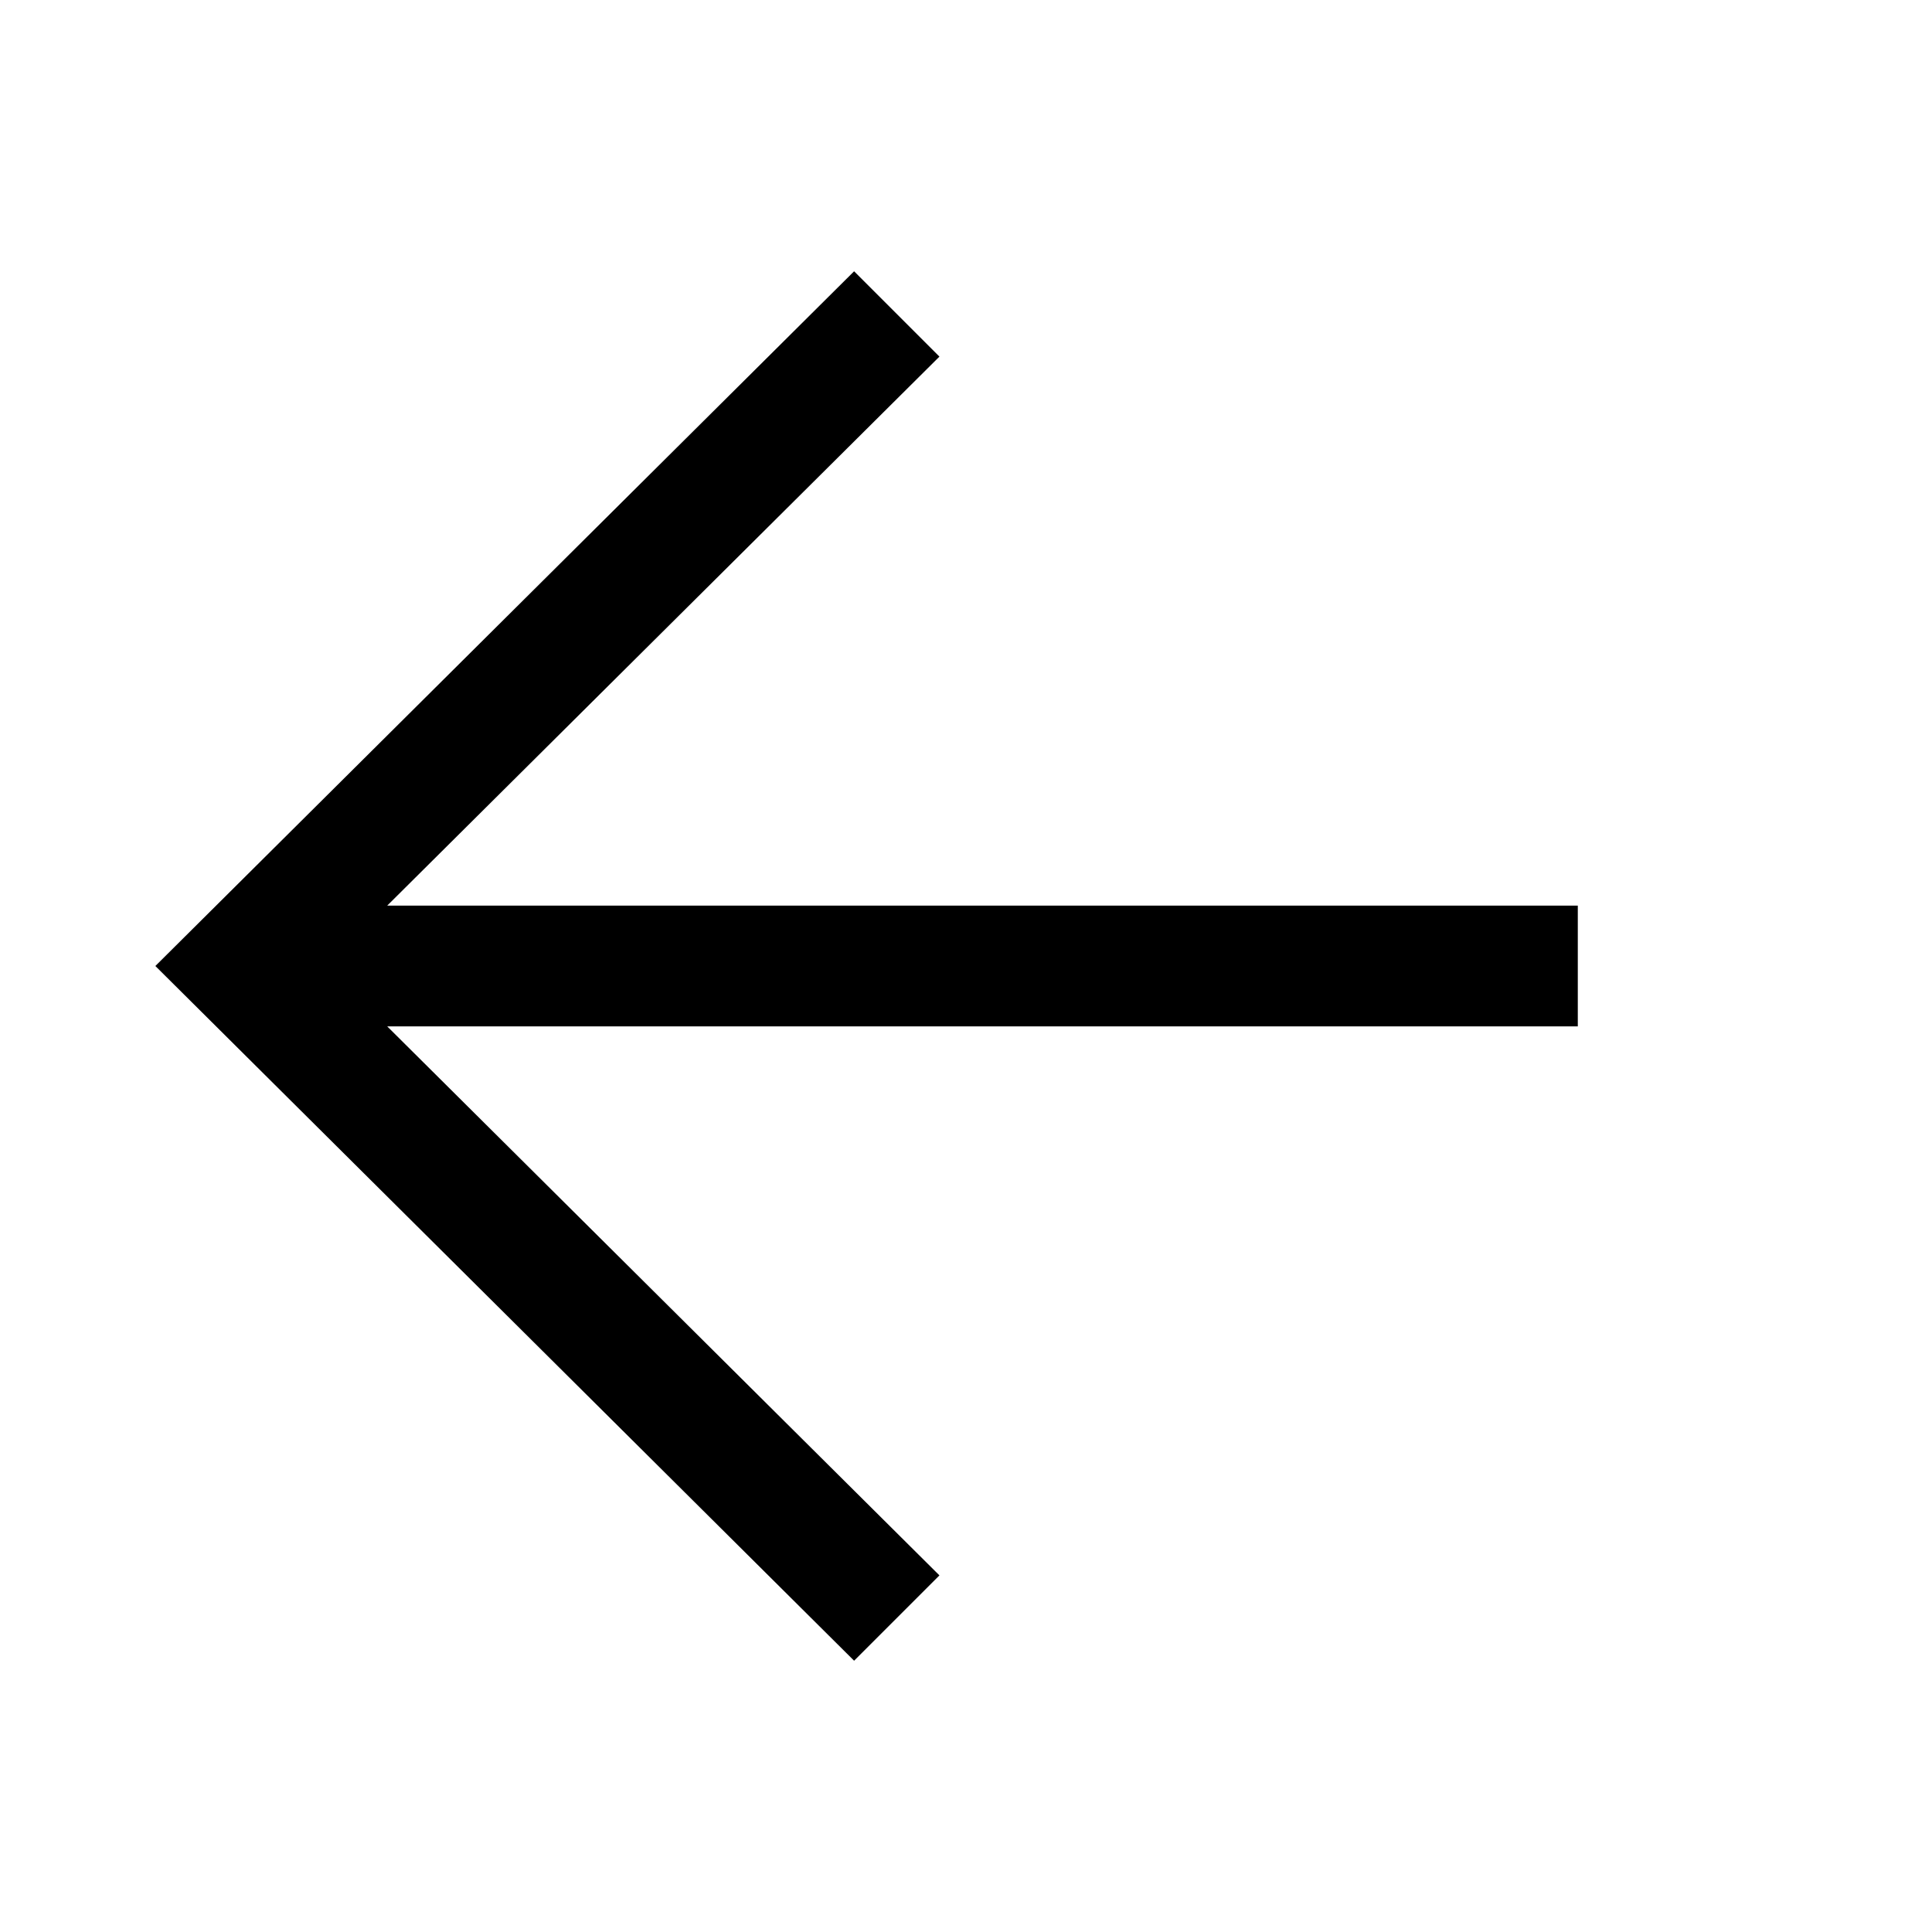<svg width="24" height="24" viewBox="0 0 24 24" fill="none" xmlns="http://www.w3.org/2000/svg">
  <path d="M19.6 11.25H4.81L11.67 4.43L10.61 3.37L1.93 12L10.61 20.63L11.67 19.57L4.81 12.75H19.6V11.25Z"
        fill="currentColor"/>
</svg>
